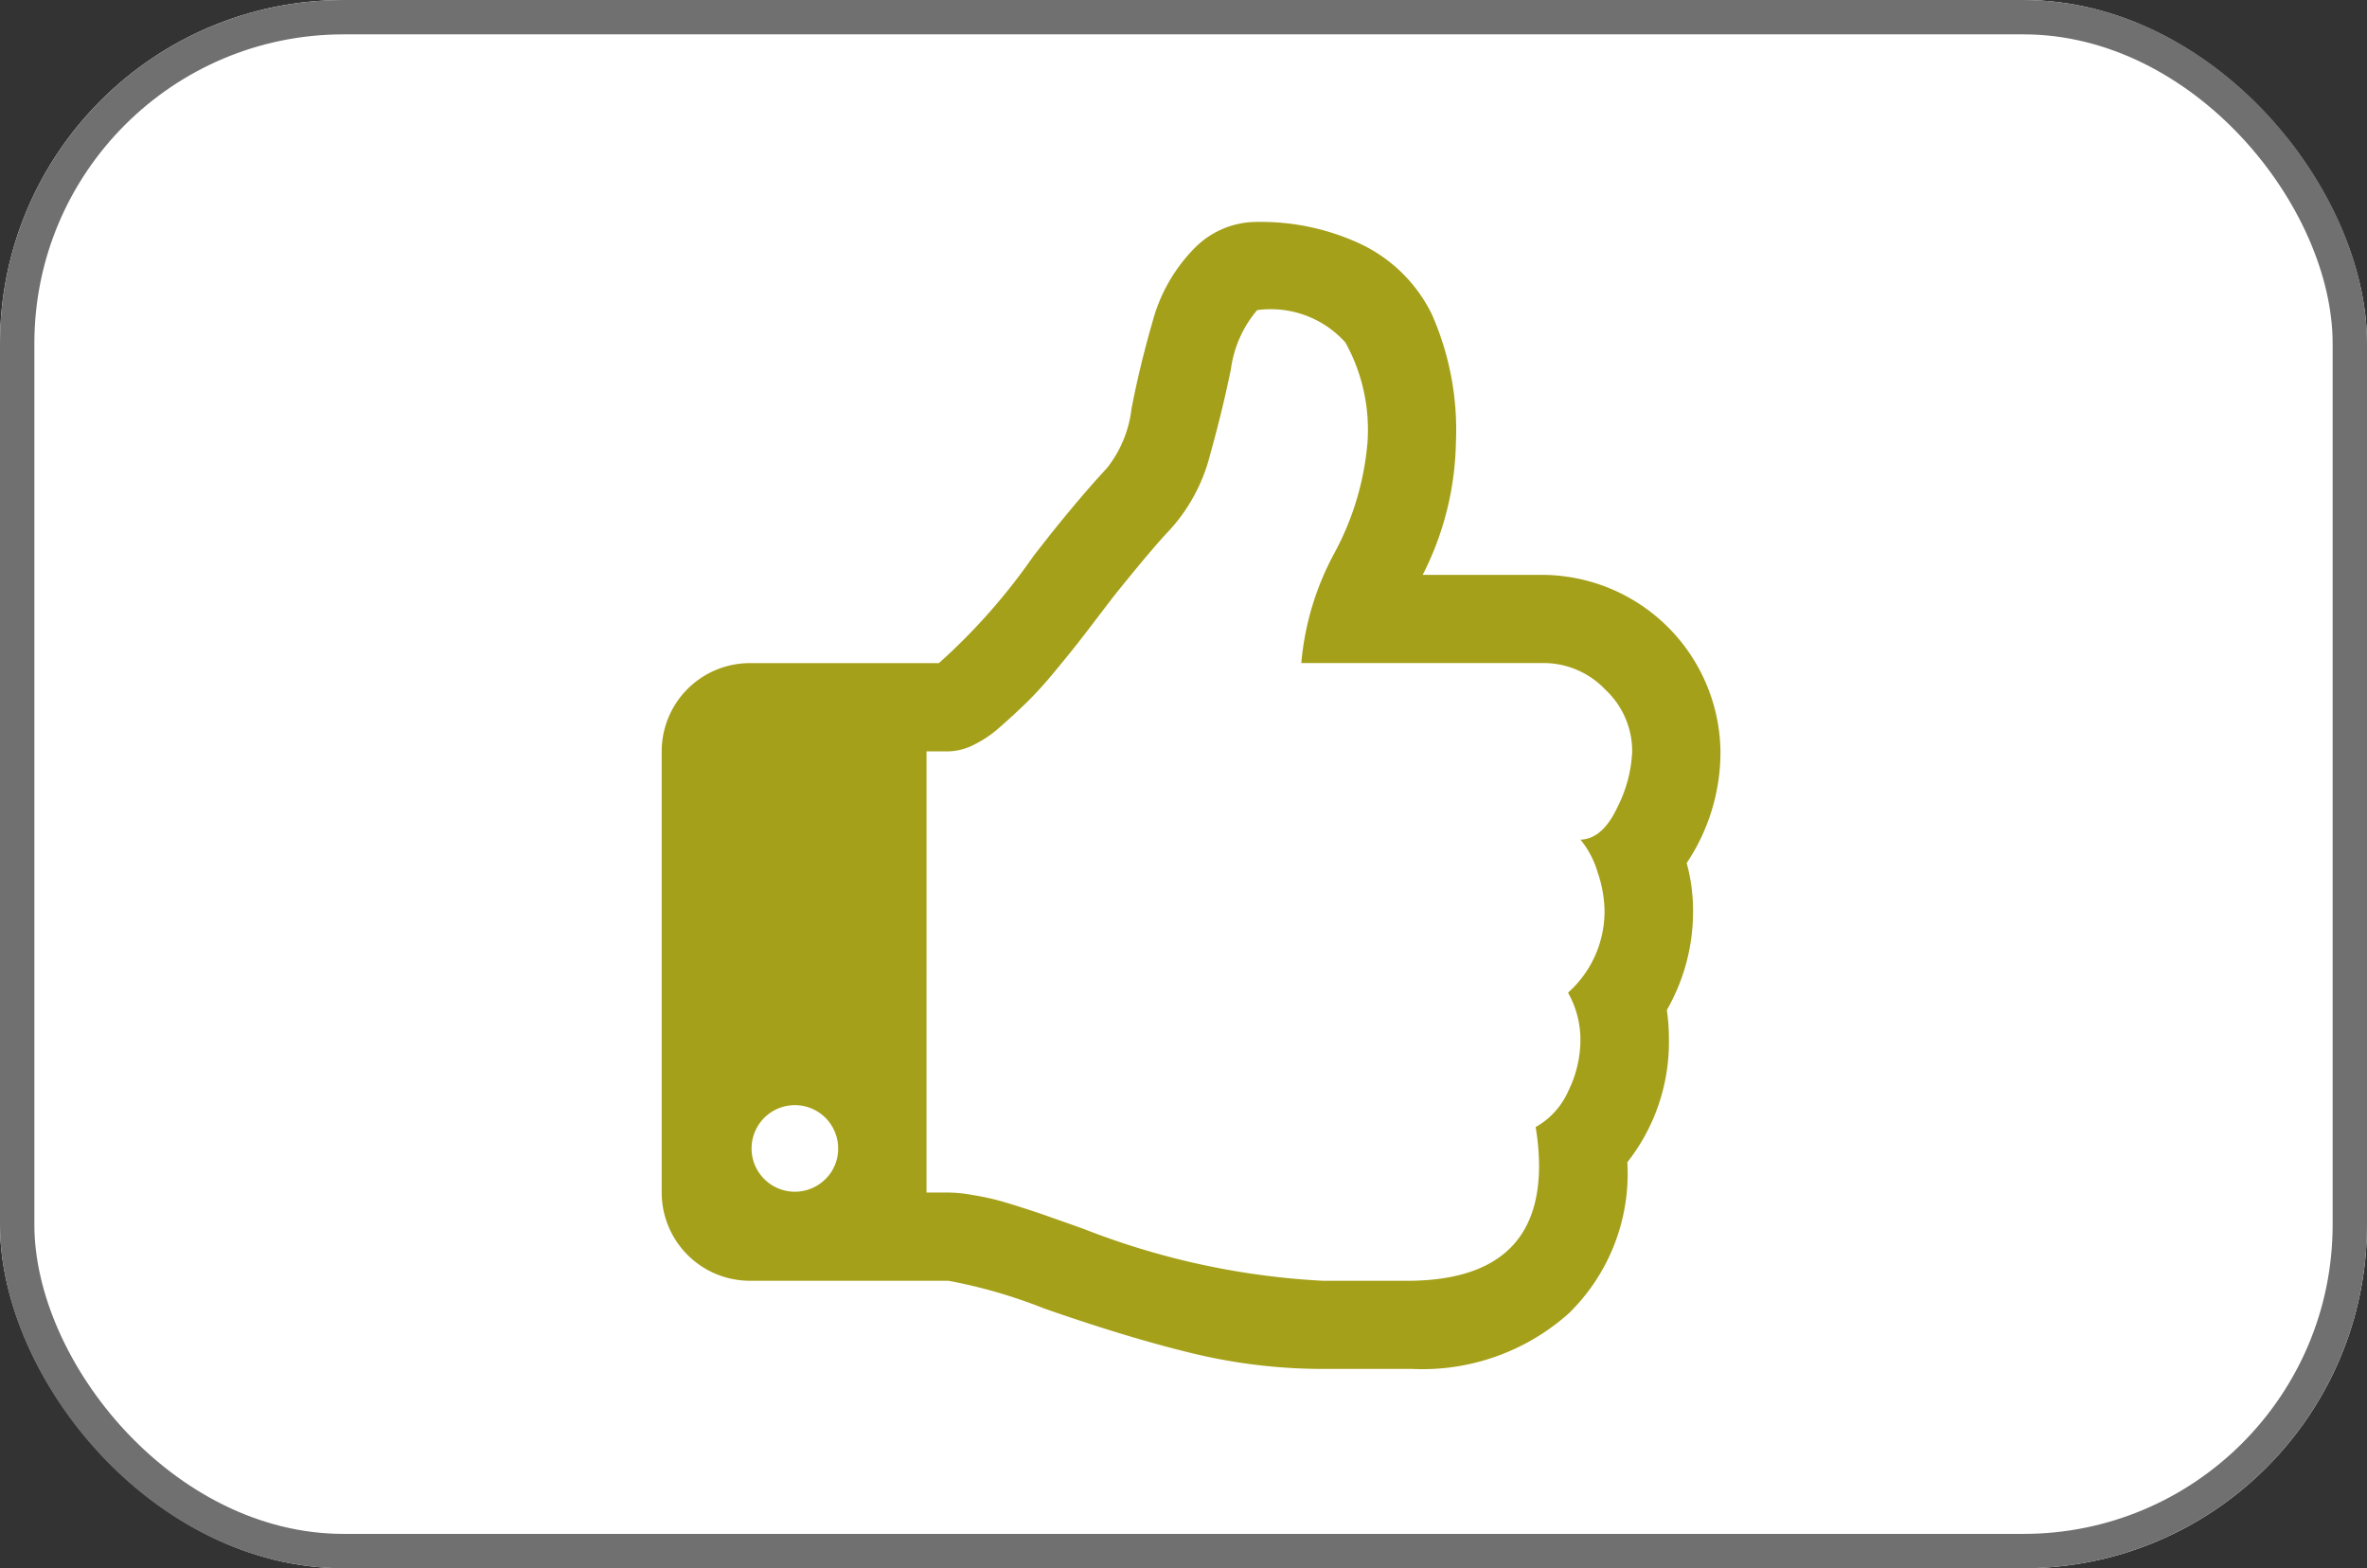 <svg xmlns="http://www.w3.org/2000/svg" width="68.896" height="45.644" viewBox="0 0 68.896 45.644">
  <rect x="0" y="0" width="68.896" height="45.644" fill="#333333" stroke="none"/>
  <g id="thumb_up" transform="translate(-1536.363 -1069.686)">
    <g id="Rectangle_37" data-name="Rectangle 37" transform="translate(1536.363 1069.686)" fill="#fff" stroke="#707070" stroke-width="1">
      <rect width="68.896" height="45.644" rx="10" stroke="none"/>
      <rect x="0.5" y="0.5" width="67.896" height="44.644" rx="9.5" fill="none"/>
    </g>
    <g id="thumbs-up" transform="translate(1555.623 1076.145)">
      <path id="Path_34" data-name="Path 34" d="M48.117,18.66a5.8,5.8,0,0,0,.983-3.27,5.207,5.207,0,0,0-5.136-5.117H40.433A8.809,8.809,0,0,0,41.4,6.421a8.325,8.325,0,0,0-.7-3.732A4.41,4.41,0,0,0,38.647.652,6.853,6.853,0,0,0,35.618,0a2.545,2.545,0,0,0-1.806.743A4.824,4.824,0,0,0,32.568,2.91q-.381,1.324-.612,2.538a3.405,3.405,0,0,1-.712,1.715Q30.261,8.226,29.1,9.731a17.746,17.746,0,0,1-2.749,3.11h-5.5a2.569,2.569,0,0,0-2.568,2.568V28.25a2.569,2.569,0,0,0,2.568,2.568h5.778a14.837,14.837,0,0,1,2.769.8q2.468.863,4.344,1.314a16.19,16.19,0,0,0,3.8.452h2.588a6.4,6.4,0,0,0,4.554-1.616,5.682,5.682,0,0,0,1.706-4.4A5.647,5.647,0,0,0,47.6,23.8a6.069,6.069,0,0,0-.06-.863,5.762,5.762,0,0,0,.763-2.889A5.24,5.24,0,0,0,48.117,18.66ZM23.038,27.869a1.26,1.26,0,1,1,.381-.9A1.235,1.235,0,0,1,23.038,27.869ZM46.1,17.036q-.431.923-1.074.943a2.71,2.71,0,0,1,.5.953,3.608,3.608,0,0,1,.2,1.114,3.171,3.171,0,0,1-1.063,2.387,2.774,2.774,0,0,1,.361,1.384,3.379,3.379,0,0,1-.351,1.475,2.237,2.237,0,0,1-.953,1.053,6.861,6.861,0,0,1,.1,1.124q0,3.35-3.853,3.35H37.545a22.166,22.166,0,0,1-6.862-1.465q-.1-.04-.582-.211l-.712-.251q-.231-.081-.7-.231t-.762-.221q-.291-.07-.662-.13a4.044,4.044,0,0,0-.632-.06h-.642V15.41h.642a1.725,1.725,0,0,0,.712-.18,3.391,3.391,0,0,0,.8-.542q.411-.361.772-.712a11.414,11.414,0,0,0,.8-.883q.441-.532.692-.853t.632-.823q.381-.5.461-.6,1.1-1.364,1.545-1.826a5.1,5.1,0,0,0,1.194-2.2q.372-1.334.612-2.518a3.32,3.32,0,0,1,.763-1.706,2.919,2.919,0,0,1,2.568.943,5.24,5.24,0,0,1,.642,2.909,8.2,8.2,0,0,1-.963,3.22,8.185,8.185,0,0,0-.963,3.2h7.062a2.472,2.472,0,0,1,1.786.773,2.447,2.447,0,0,1,.783,1.8A3.943,3.943,0,0,1,46.1,17.036Z" transform="translate(-18.283 0)" fill="#a5a01a"/>
    </g>
  </g>
</svg>
